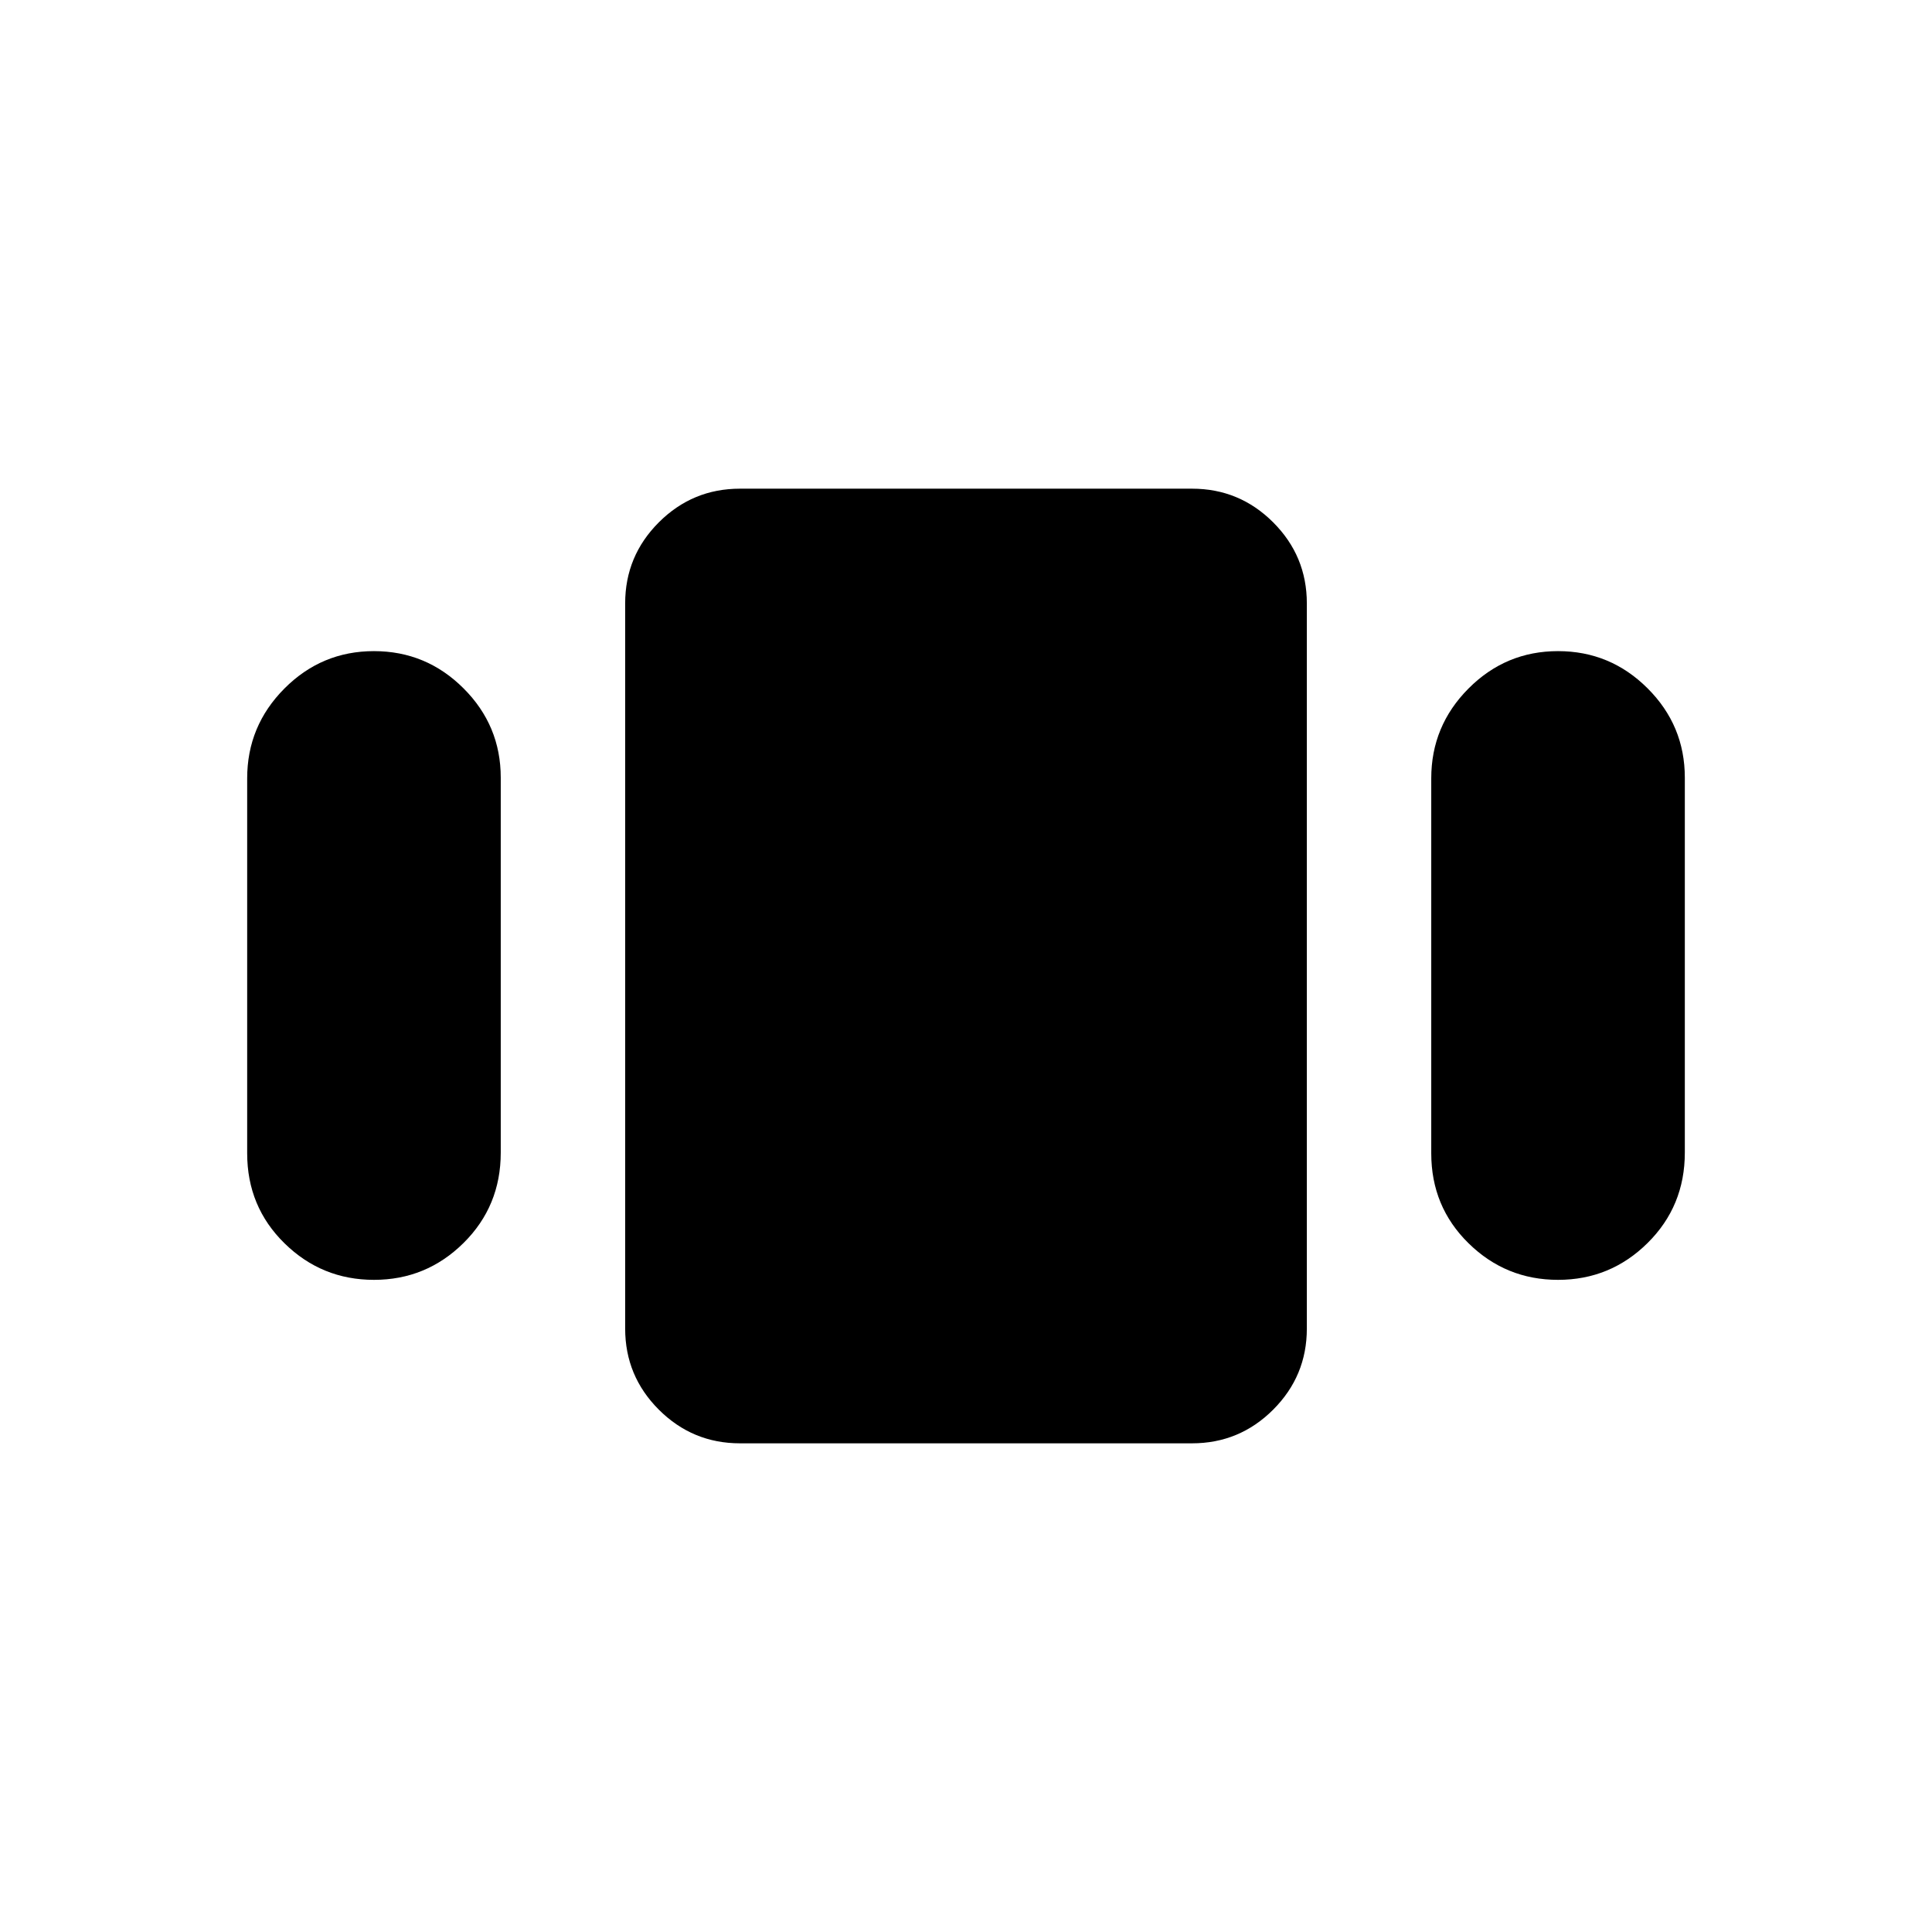 <svg xmlns="http://www.w3.org/2000/svg" height="40" viewBox="0 -960 960 960" width="40"><path d="M122.82-386.93v-186.31q0-26.04 18.5-44.63 18.5-18.59 44.49-18.59 25.98 0 44.49 18.47 18.52 18.47 18.52 44.4v186.32q0 26.61-18.5 44.91-18.5 18.31-44.49 18.31-25.98 0-44.49-18.19-18.52-18.18-18.52-44.69Zm244.87 144.11q-23.58 0-40.32-16.73-16.73-16.73-16.73-40.26v-360.38q0-23.53 16.73-40.26 16.74-16.73 40.32-16.73h224.62q23.58 0 40.32 16.73 16.73 16.73 16.73 40.26v360.38q0 23.53-16.73 40.26-16.74 16.73-40.32 16.73H367.69Zm343.49-144.11v-186.31q0-26.04 18.5-44.63 18.5-18.59 44.49-18.59 25.98 0 44.49 18.47 18.52 18.47 18.52 44.4v186.32q0 26.61-18.5 44.91-18.5 18.31-44.49 18.31-25.98 0-44.49-18.19-18.52-18.18-18.52-44.69Z"/></svg>